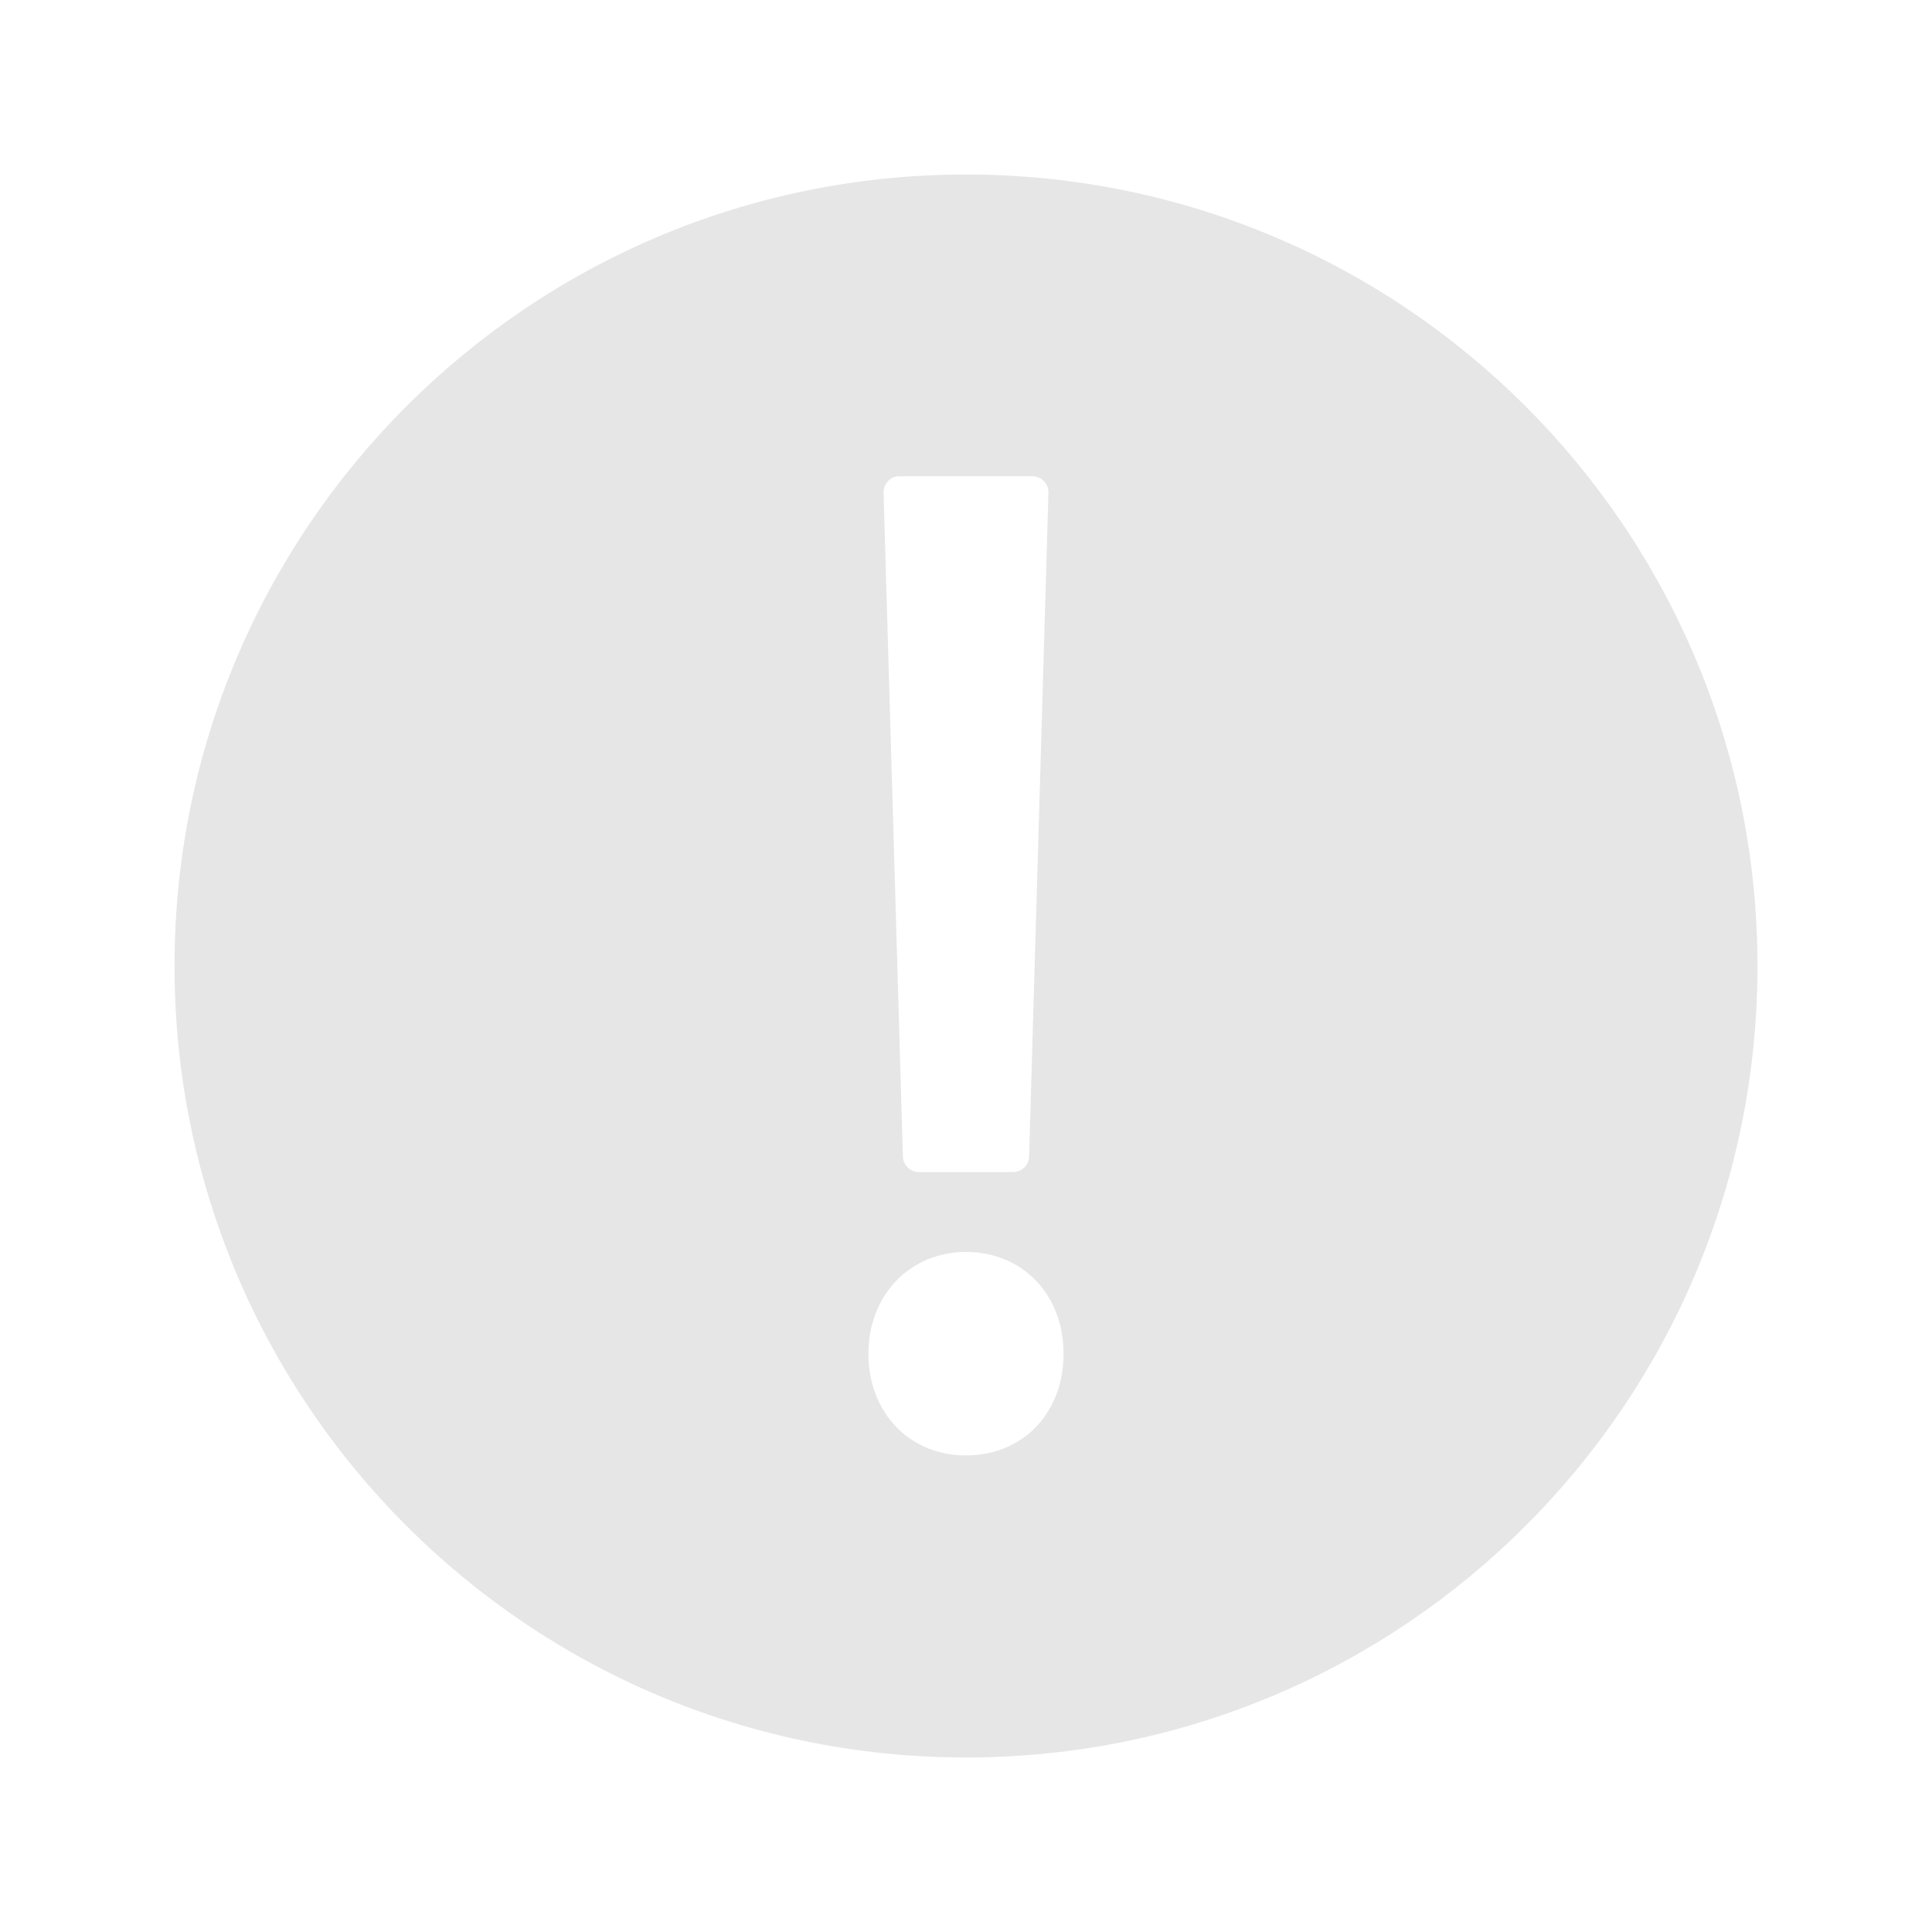 <svg width="60" height="60" viewBox="0 0 60 60" fill="none" xmlns="http://www.w3.org/2000/svg">
<g clip-path="url(#clip0_4_4887)">
<path d="M30 5.42C16.43 5.42 5.42 16.42 5.42 30C5.42 43.58 16.42 54.58 30 54.58C43.58 54.58 54.58 43.58 54.58 30C54.58 16.42 43.57 5.42 30 5.42ZM27.58 14.94C27.67 14.84 27.8 14.79 27.94 14.79H32.06C32.19 14.79 32.32 14.84 32.42 14.94C32.51 15.04 32.57 15.17 32.56 15.3L31.96 35.91C31.96 36.18 31.73 36.4 31.46 36.4H28.54C28.27 36.4 28.05 36.19 28.04 35.91L27.44 15.3C27.44 15.17 27.49 15.03 27.58 14.94ZM30 45.2C28.24 45.2 26.97 43.87 26.97 42.04C26.97 40.21 28.27 38.88 30 38.88C31.73 38.88 33.03 40.18 33.03 42.04C33.03 43.9 31.75 45.2 30 45.2Z" fill="black" fill-opacity="0.1"/>
</g>
<defs>
<clipPath id="clip0_4_4887">
<rect width="60" height="60" fill="white"/>
</clipPath>
</defs>
</svg>
